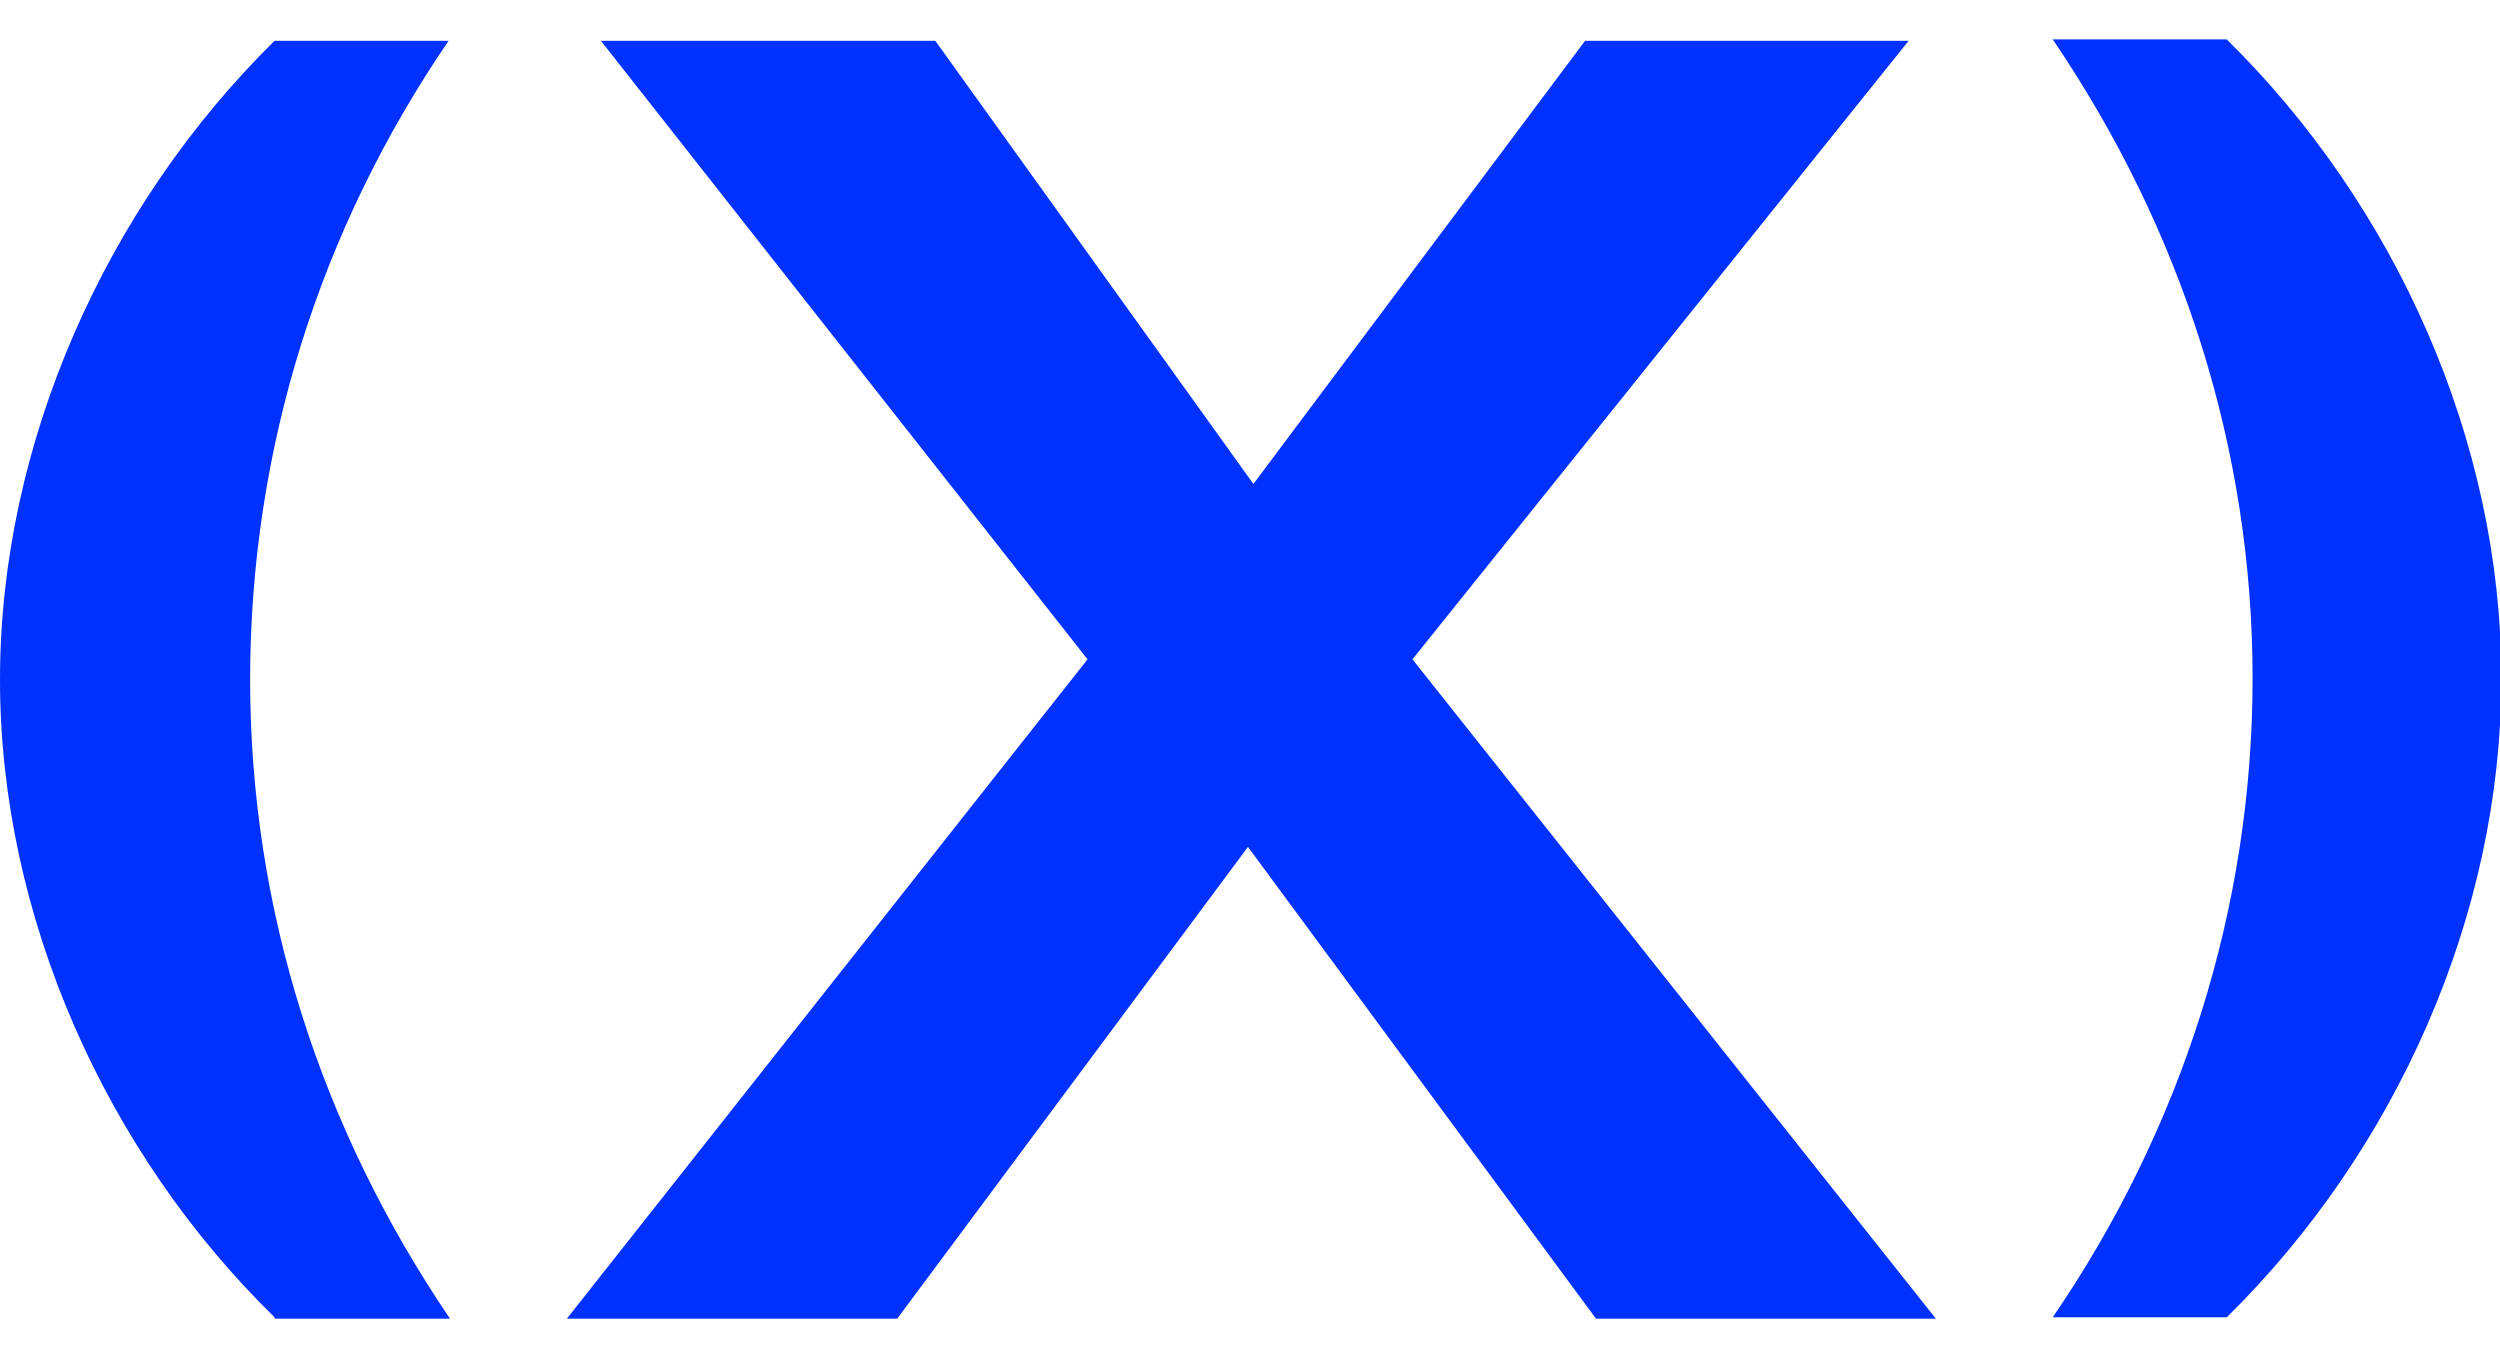 <?xml version="1.0" encoding="utf-8"?>
<!-- Generator: Adobe Illustrator 26.1.0, SVG Export Plug-In . SVG Version: 6.00 Build 0)  -->
<svg version="1.1" id="레이어_1" xmlns="http://www.w3.org/2000/svg" xmlns:xlink="http://www.w3.org/1999/xlink" x="0px"
	 y="0px" viewBox="0 0 183.9 100" style="enable-background:new 0 0 183.9 100;" xml:space="preserve">
<style type="text/css">
	.st0{clip-path:url(#SVGID_00000099662582408021770850000017072107010244984200_);fill:#0031FF;}
	.st1{fill:#0031FF;}
	.st2{clip-path:url(#SVGID_00000010298599283687743730000013103119479229935774_);}
	.st3{fill:#D8D8D8;fill-opacity:0;}
	.st4{clip-path:url(#SVGID_00000010298599283687743730000013103119479229935774_);fill:#0031FF;}
	.st5{clip-path:url(#SVGID_00000121968695949878744980000018432707949388060821_);fill:#0031FF;}
	.st6{clip-path:url(#SVGID_00000026886281172140911770000012075669330387668378_);fill:#0031FF;}
	.st7{clip-path:url(#SVGID_00000030464652490430624830000006565603216526857347_);fill:#0031FF;}
	.st8{clip-path:url(#SVGID_00000030464652490430624830000006565603216526857347_);}
</style>
<g>
	<defs>
		<rect id="SVGID_00000123417822817732869980000017977773049327012523_" width="183.9" height="100"/>
	</defs>
	<clipPath id="SVGID_00000121260244901670073840000016200578648067268524_">
		<use xlink:href="#SVGID_00000123417822817732869980000017977773049327012523_"  style="overflow:visible;"/>
	</clipPath>
	<path style="clip-path:url(#SVGID_00000121260244901670073840000016200578648067268524_);fill:#0031FF;" d="M20.2,96.9
		C7.8,84.8,0,67.4,0,50S7.8,15.2,20.2,3h12.8c-9.5,13.9-14.6,30.1-14.6,47s5.2,33,14.7,47H20.2z"/>
	<path style="clip-path:url(#SVGID_00000121260244901670073840000016200578648067268524_);fill:#0031FF;" d="M80,48.5L44.2,3h24.6
		l23.4,32.6L116.6,3h23.8l-36.5,45.5L142.4,97h-25L91.8,62.3L66,97H41.7L80,48.5z"/>
	<path style="clip-path:url(#SVGID_00000121260244901670073840000016200578648067268524_);fill:#0031FF;" d="M151,96.9
		c9.5-13.9,14.7-30.1,14.7-47s-5.2-33-14.7-47h12.8c12.4,12.2,20.2,29.5,20.2,47s-7.8,34.8-20.2,47H151z"/>
</g>
</svg>
